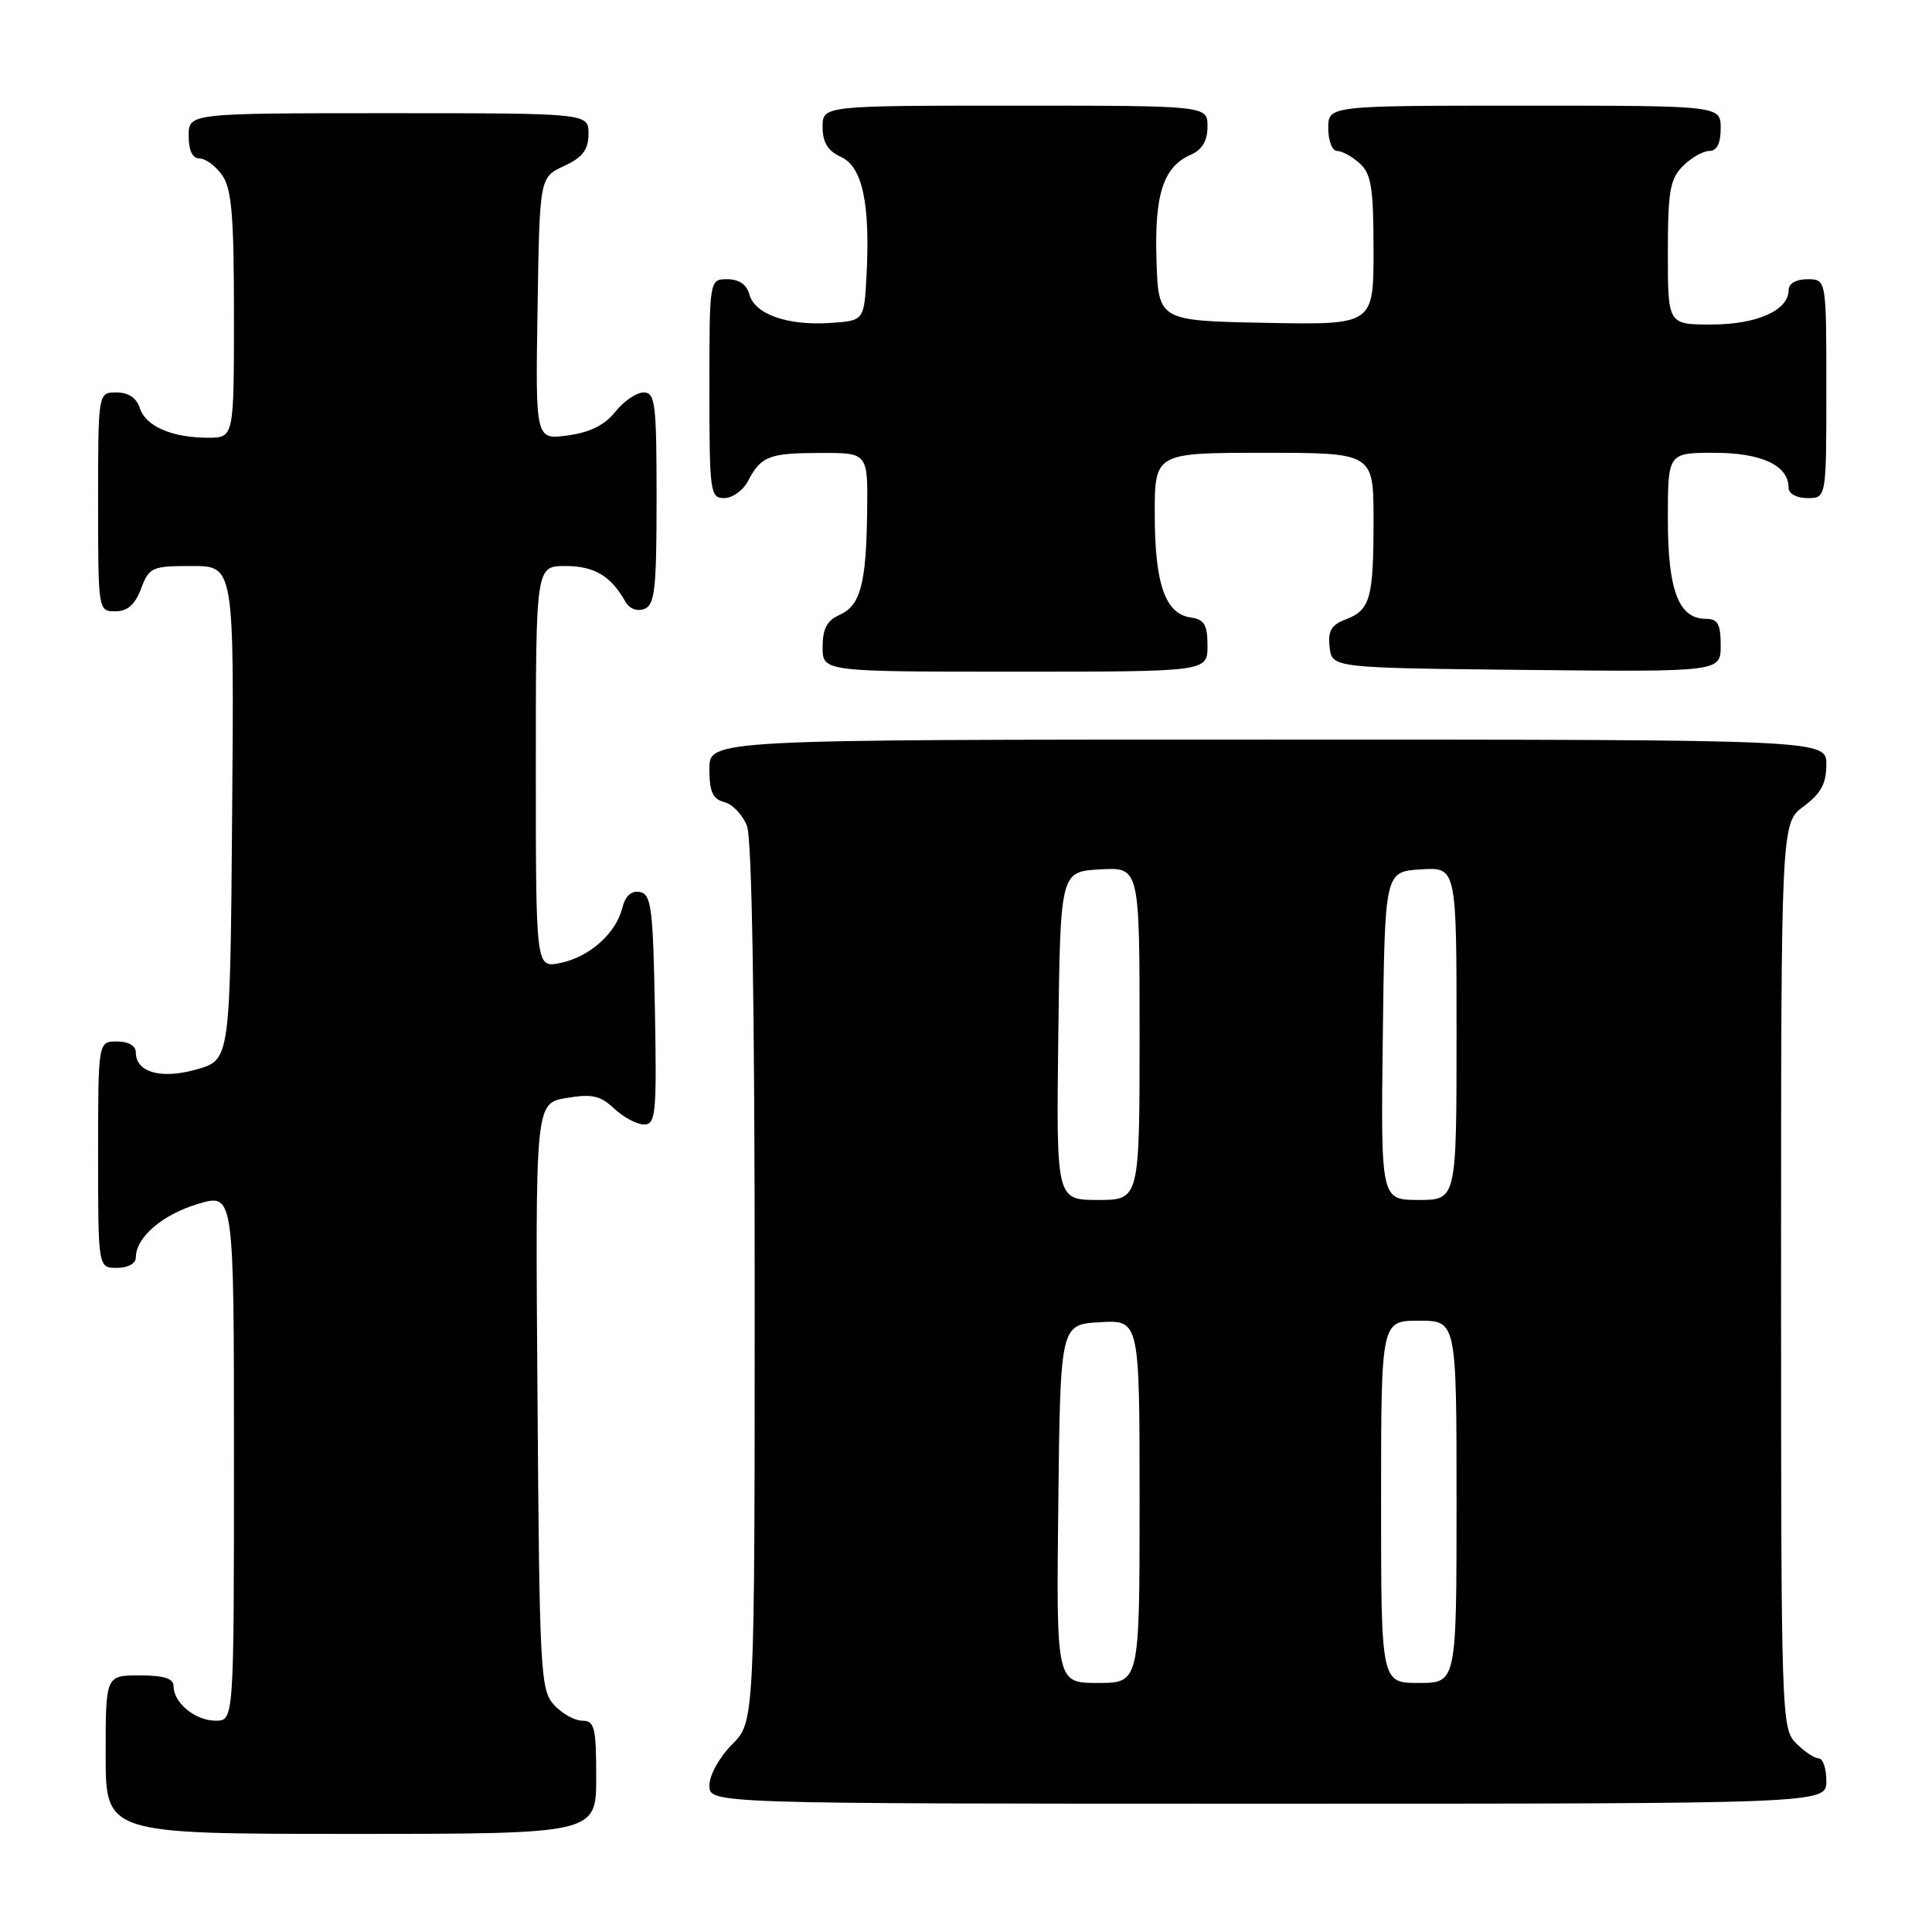<?xml version="1.0" encoding="UTF-8" standalone="no"?>
<!DOCTYPE svg PUBLIC "-//W3C//DTD SVG 1.1//EN" "http://www.w3.org/Graphics/SVG/1.1/DTD/svg11.dtd" >
<svg xmlns="http://www.w3.org/2000/svg" xmlns:xlink="http://www.w3.org/1999/xlink" version="1.1" viewBox="0 0 256 256">
 <g >
 <path fill="currentColor"
d=" M 79.00 235.50 C 79.00 228.88 78.78 228.00 77.15 228.00 C 76.14 228.00 74.45 227.05 73.40 225.90 C 71.61 223.92 71.48 221.52 71.22 184.99 C 70.93 146.19 70.93 146.19 75.04 145.49 C 78.44 144.92 79.54 145.16 81.39 146.90 C 82.62 148.05 84.40 149.00 85.34 149.00 C 86.89 149.00 87.03 147.59 86.78 133.76 C 86.53 120.30 86.30 118.49 84.79 118.20 C 83.65 117.98 82.86 118.70 82.45 120.34 C 81.60 123.71 78.06 126.84 74.20 127.61 C 71.00 128.25 71.00 128.25 71.00 101.63 C 71.00 75.00 71.00 75.00 74.93 75.00 C 78.74 75.00 80.96 76.32 82.85 79.70 C 83.39 80.66 84.41 81.06 85.38 80.69 C 86.77 80.15 87.00 78.06 87.00 66.03 C 87.00 53.45 86.82 52.00 85.29 52.00 C 84.35 52.00 82.66 53.15 81.53 54.56 C 80.13 56.33 78.16 57.30 75.22 57.70 C 70.95 58.27 70.95 58.27 71.23 40.88 C 71.50 23.50 71.50 23.50 74.73 22.00 C 77.21 20.85 77.96 19.86 77.98 17.75 C 78.00 15.00 78.00 15.00 51.50 15.00 C 25.00 15.00 25.00 15.00 25.00 18.00 C 25.00 19.95 25.51 21.00 26.44 21.00 C 27.24 21.00 28.59 22.00 29.44 23.22 C 30.70 25.01 31.00 28.61 31.00 41.72 C 31.00 58.00 31.00 58.00 27.57 58.00 C 22.77 58.00 19.29 56.48 18.52 54.06 C 18.09 52.72 17.01 52.00 15.43 52.00 C 13.00 52.00 13.00 52.00 13.00 66.50 C 13.00 80.93 13.01 81.00 15.28 81.00 C 16.90 81.00 17.89 80.13 18.69 78.00 C 19.77 75.16 20.12 75.00 25.43 75.00 C 31.03 75.00 31.03 75.00 30.76 107.71 C 30.50 140.41 30.50 140.41 26.13 141.68 C 21.40 143.05 18.00 142.12 18.00 139.46 C 18.00 138.57 17.03 138.00 15.50 138.00 C 13.00 138.00 13.00 138.00 13.00 153.00 C 13.00 168.00 13.00 168.00 15.50 168.00 C 16.97 168.00 18.00 167.43 18.00 166.61 C 18.00 163.96 21.52 160.93 26.25 159.52 C 31.00 158.10 31.00 158.10 31.00 193.05 C 31.00 228.00 31.00 228.00 28.57 228.00 C 25.88 228.00 23.00 225.64 23.00 223.43 C 23.00 222.40 21.73 222.00 18.50 222.00 C 14.00 222.00 14.00 222.00 14.00 232.50 C 14.00 243.00 14.00 243.00 46.50 243.00 C 79.00 243.00 79.00 243.00 79.00 235.50 Z  M 242.00 236.00 C 242.00 234.35 241.55 233.00 241.00 233.00 C 240.45 233.00 239.10 232.10 238.00 231.00 C 236.04 229.04 236.00 227.67 236.00 169.03 C 236.00 109.06 236.00 109.06 239.00 106.84 C 241.28 105.15 242.00 103.83 242.00 101.31 C 242.00 98.00 242.00 98.00 168.00 98.00 C 94.00 98.00 94.00 98.00 94.00 101.88 C 94.00 104.92 94.43 105.88 95.99 106.29 C 97.08 106.57 98.43 108.00 98.99 109.47 C 99.63 111.15 100.00 133.43 100.00 170.14 C 100.00 228.15 100.00 228.15 97.00 231.15 C 95.32 232.84 94.00 235.22 94.00 236.58 C 94.00 239.00 94.00 239.00 168.00 239.00 C 242.00 239.00 242.00 239.00 242.00 236.00 Z  M 160.00 85.57 C 160.00 82.79 159.58 82.08 157.78 81.82 C 154.41 81.34 153.03 77.41 153.01 68.25 C 153.00 60.00 153.00 60.00 167.50 60.00 C 182.00 60.00 182.00 60.00 182.00 68.92 C 182.00 79.32 181.57 80.83 178.30 82.08 C 176.40 82.80 175.94 83.61 176.18 85.75 C 176.50 88.50 176.50 88.50 202.25 88.77 C 228.00 89.03 228.00 89.03 228.00 85.52 C 228.00 82.70 227.61 82.00 226.06 82.00 C 222.43 82.00 221.00 78.25 221.00 68.78 C 221.00 60.00 221.00 60.00 227.17 60.00 C 233.45 60.00 237.00 61.68 237.00 64.65 C 237.00 65.42 238.07 66.00 239.50 66.00 C 242.00 66.00 242.00 66.00 242.00 51.50 C 242.00 37.00 242.00 37.00 239.50 37.00 C 237.99 37.00 237.00 37.57 237.00 38.44 C 237.00 41.13 232.79 43.00 226.78 43.00 C 221.00 43.00 221.00 43.00 221.00 33.50 C 221.00 25.33 221.28 23.72 223.00 22.00 C 224.10 20.90 225.68 20.00 226.50 20.00 C 227.50 20.00 228.00 19.00 228.00 17.00 C 228.00 14.00 228.00 14.00 202.00 14.00 C 176.00 14.00 176.00 14.00 176.00 17.00 C 176.00 18.65 176.53 20.00 177.17 20.00 C 177.82 20.00 179.17 20.74 180.17 21.65 C 181.71 23.05 182.00 24.89 182.00 33.18 C 182.00 43.05 182.00 43.05 167.75 42.78 C 153.50 42.50 153.50 42.50 153.24 34.50 C 152.96 25.74 154.14 22.12 157.77 20.51 C 159.30 19.84 160.00 18.66 160.00 16.76 C 160.00 14.00 160.00 14.00 134.50 14.00 C 109.00 14.00 109.00 14.00 109.00 16.84 C 109.00 18.88 109.69 19.99 111.43 20.79 C 114.27 22.08 115.32 26.95 114.82 36.50 C 114.50 42.50 114.50 42.50 109.94 42.80 C 104.30 43.16 99.97 41.62 99.29 38.99 C 98.95 37.71 97.92 37.00 96.38 37.00 C 94.00 37.00 94.00 37.00 94.00 51.50 C 94.00 65.25 94.10 66.00 95.96 66.00 C 97.05 66.00 98.46 64.99 99.11 63.75 C 100.86 60.43 101.88 60.03 108.75 60.02 C 115.00 60.00 115.00 60.00 114.90 67.75 C 114.78 77.44 114.02 80.24 111.22 81.49 C 109.58 82.22 109.00 83.33 109.00 85.74 C 109.00 89.00 109.00 89.00 134.50 89.00 C 160.00 89.00 160.00 89.00 160.00 85.57 Z  M 140.23 199.25 C 140.50 175.50 140.50 175.50 145.75 175.20 C 151.00 174.90 151.00 174.90 151.00 198.95 C 151.00 223.00 151.00 223.00 145.48 223.00 C 139.96 223.00 139.96 223.00 140.23 199.25 Z  M 183.00 199.00 C 183.00 175.00 183.00 175.00 188.00 175.00 C 193.00 175.00 193.00 175.00 193.00 199.00 C 193.00 223.00 193.00 223.00 188.00 223.00 C 183.00 223.00 183.00 223.00 183.00 199.00 Z  M 140.23 137.25 C 140.50 115.50 140.50 115.50 145.75 115.20 C 151.00 114.90 151.00 114.90 151.00 136.95 C 151.00 159.00 151.00 159.00 145.48 159.00 C 139.96 159.00 139.96 159.00 140.23 137.25 Z  M 183.23 137.25 C 183.50 115.50 183.50 115.50 188.25 115.20 C 193.00 114.89 193.00 114.89 193.00 136.95 C 193.00 159.00 193.00 159.00 187.98 159.00 C 182.96 159.00 182.96 159.00 183.23 137.25 Z "/>
</g>
</svg>